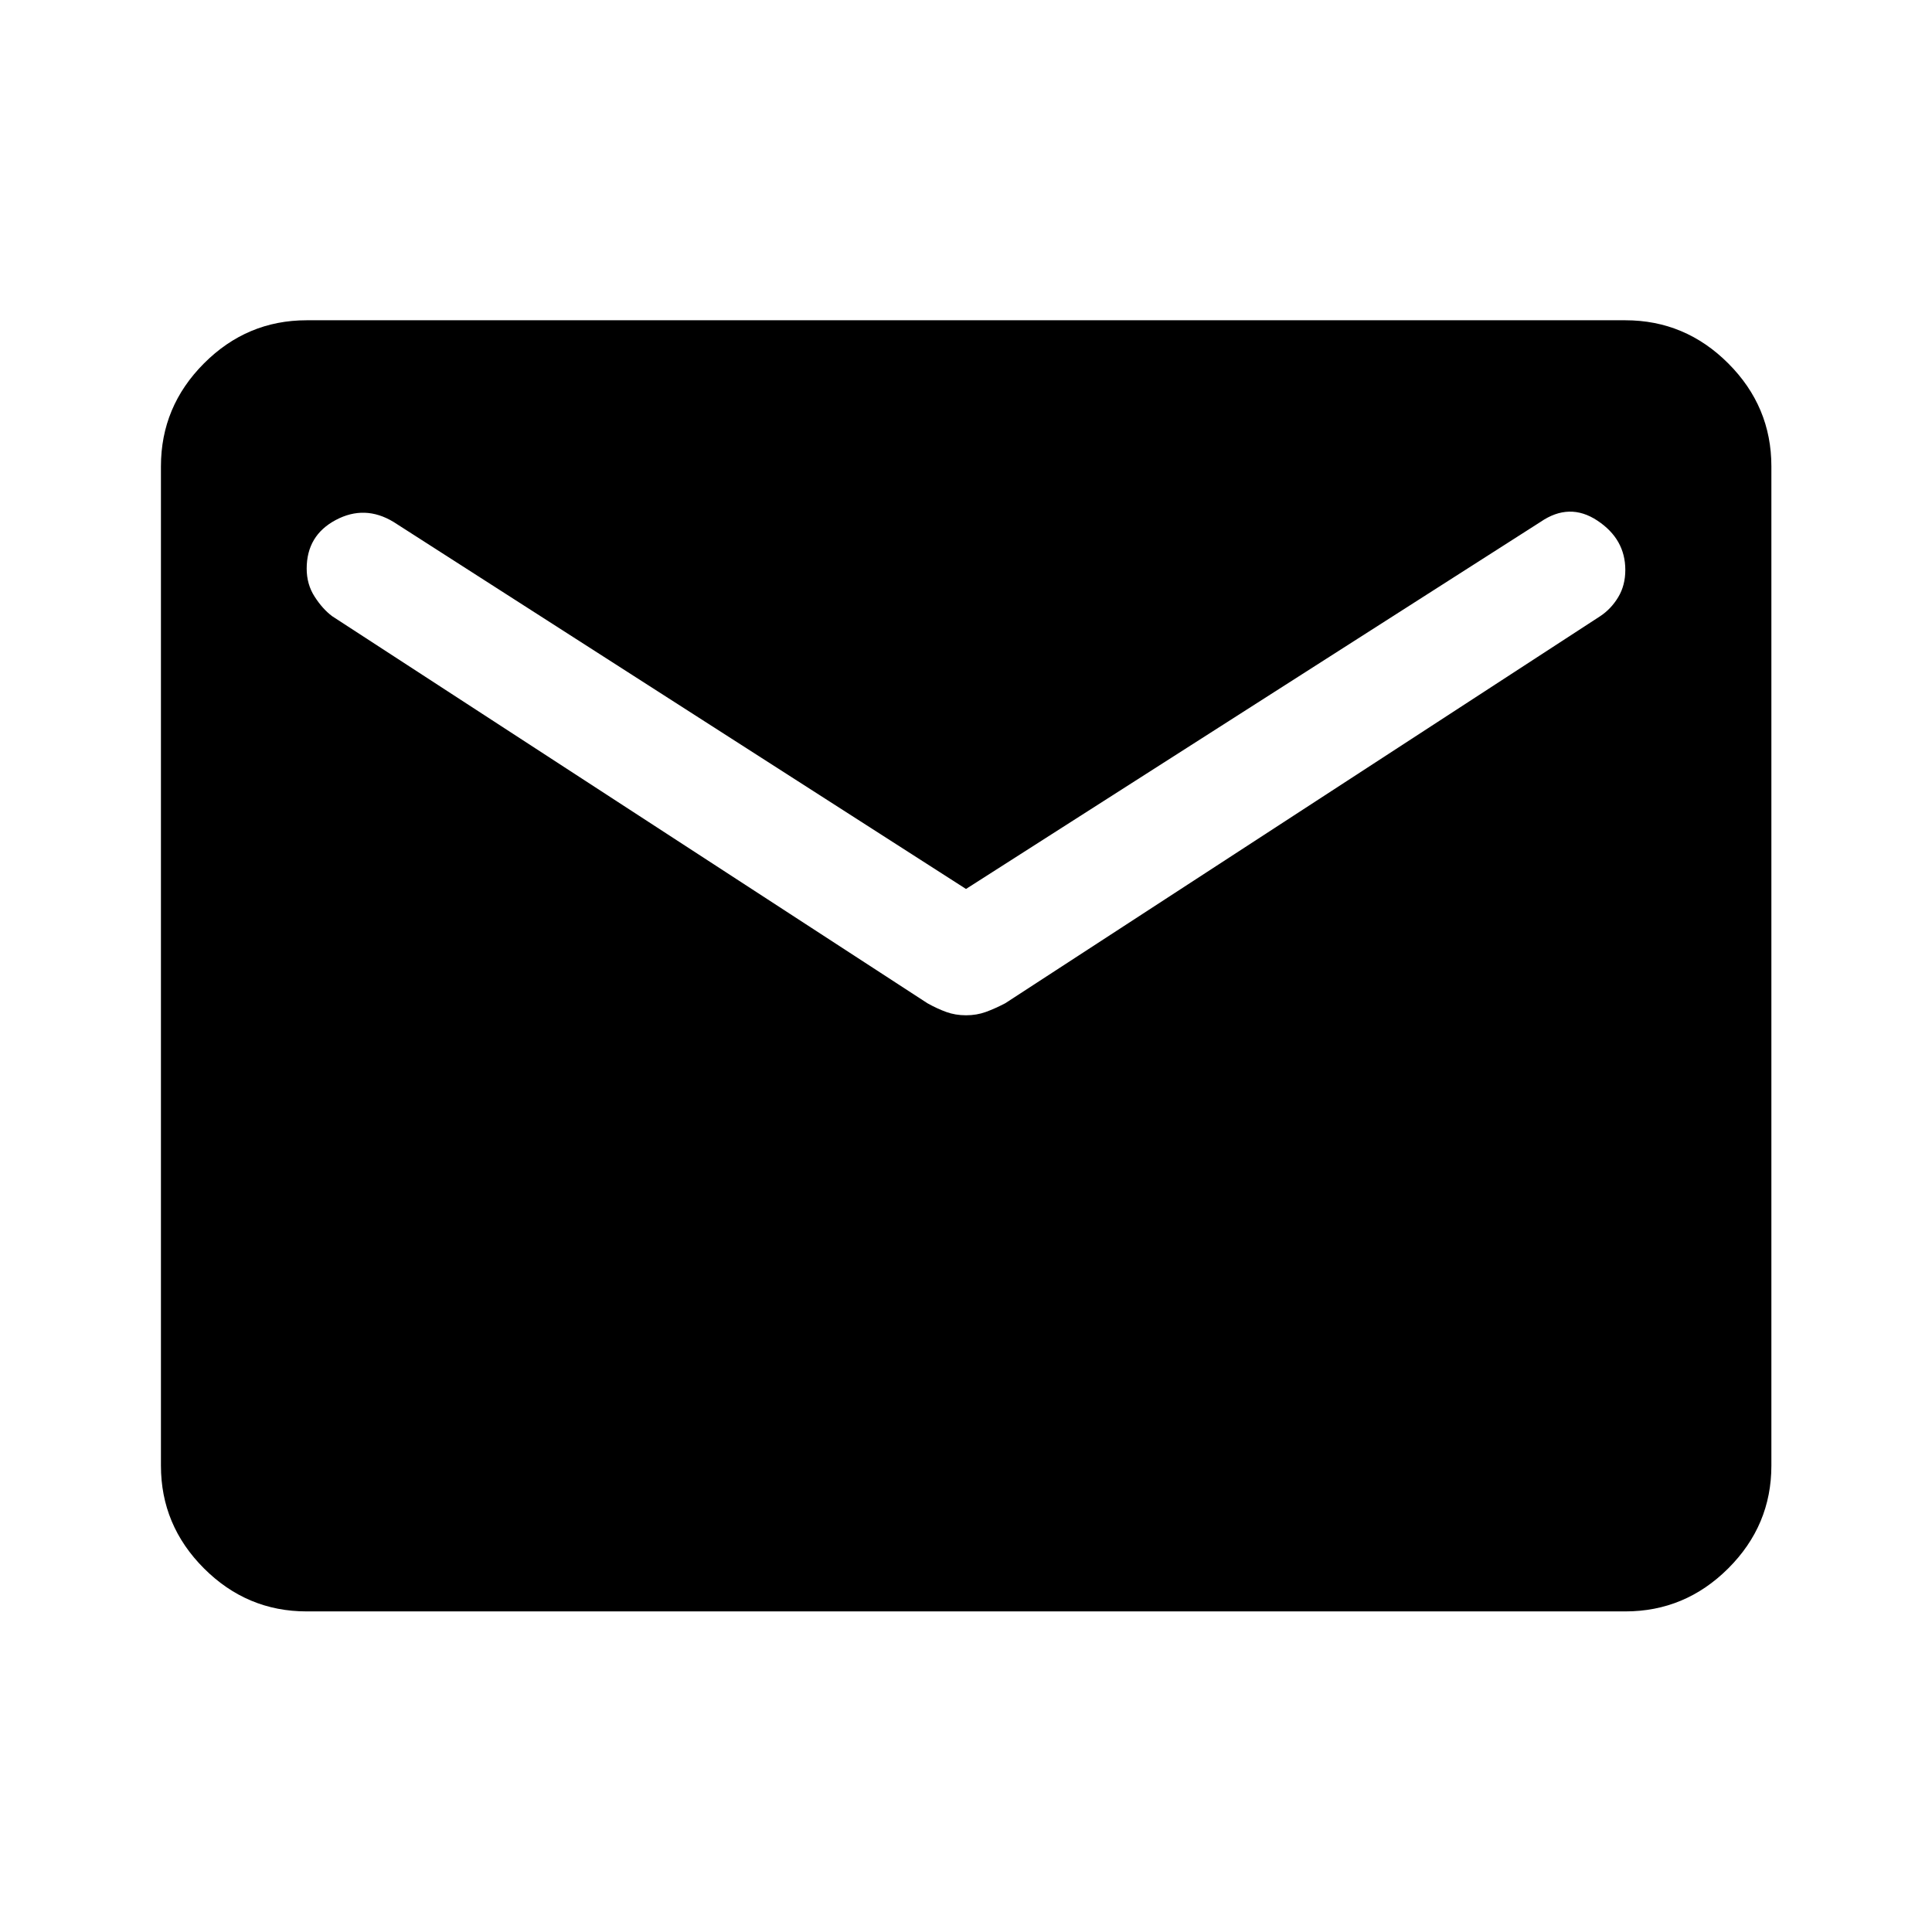 <svg xmlns="http://www.w3.org/2000/svg" height="40" viewBox="0 -960 960 960" width="40"><path d="M152.39-159.3q-29.66 0-51.04-21.38t-21.38-51.04v-496.56q0-29.72 21.38-51.15t51.04-21.43h655.22q29.72 0 51.15 21.43t21.43 51.15v496.56q0 29.66-21.43 51.04t-51.15 21.38H152.39ZM480-455.51q5.3 0 9.86-1.66 4.55-1.66 9.63-4.31l295.67-192.36q5.41-3.59 8.93-9.44 3.52-5.84 3.52-13.52 0-15.34-13.9-24.53-13.9-9.2-28.25.67L480-518.28 195.54-700.66q-14.27-8.63-28.71-.95-14.44 7.69-14.44 24.16 0 7.78 3.94 13.91 3.93 6.13 8.7 9.71l295.82 192.35q4.74 2.65 9.29 4.31 4.56 1.66 9.86 1.66Z"/></svg>